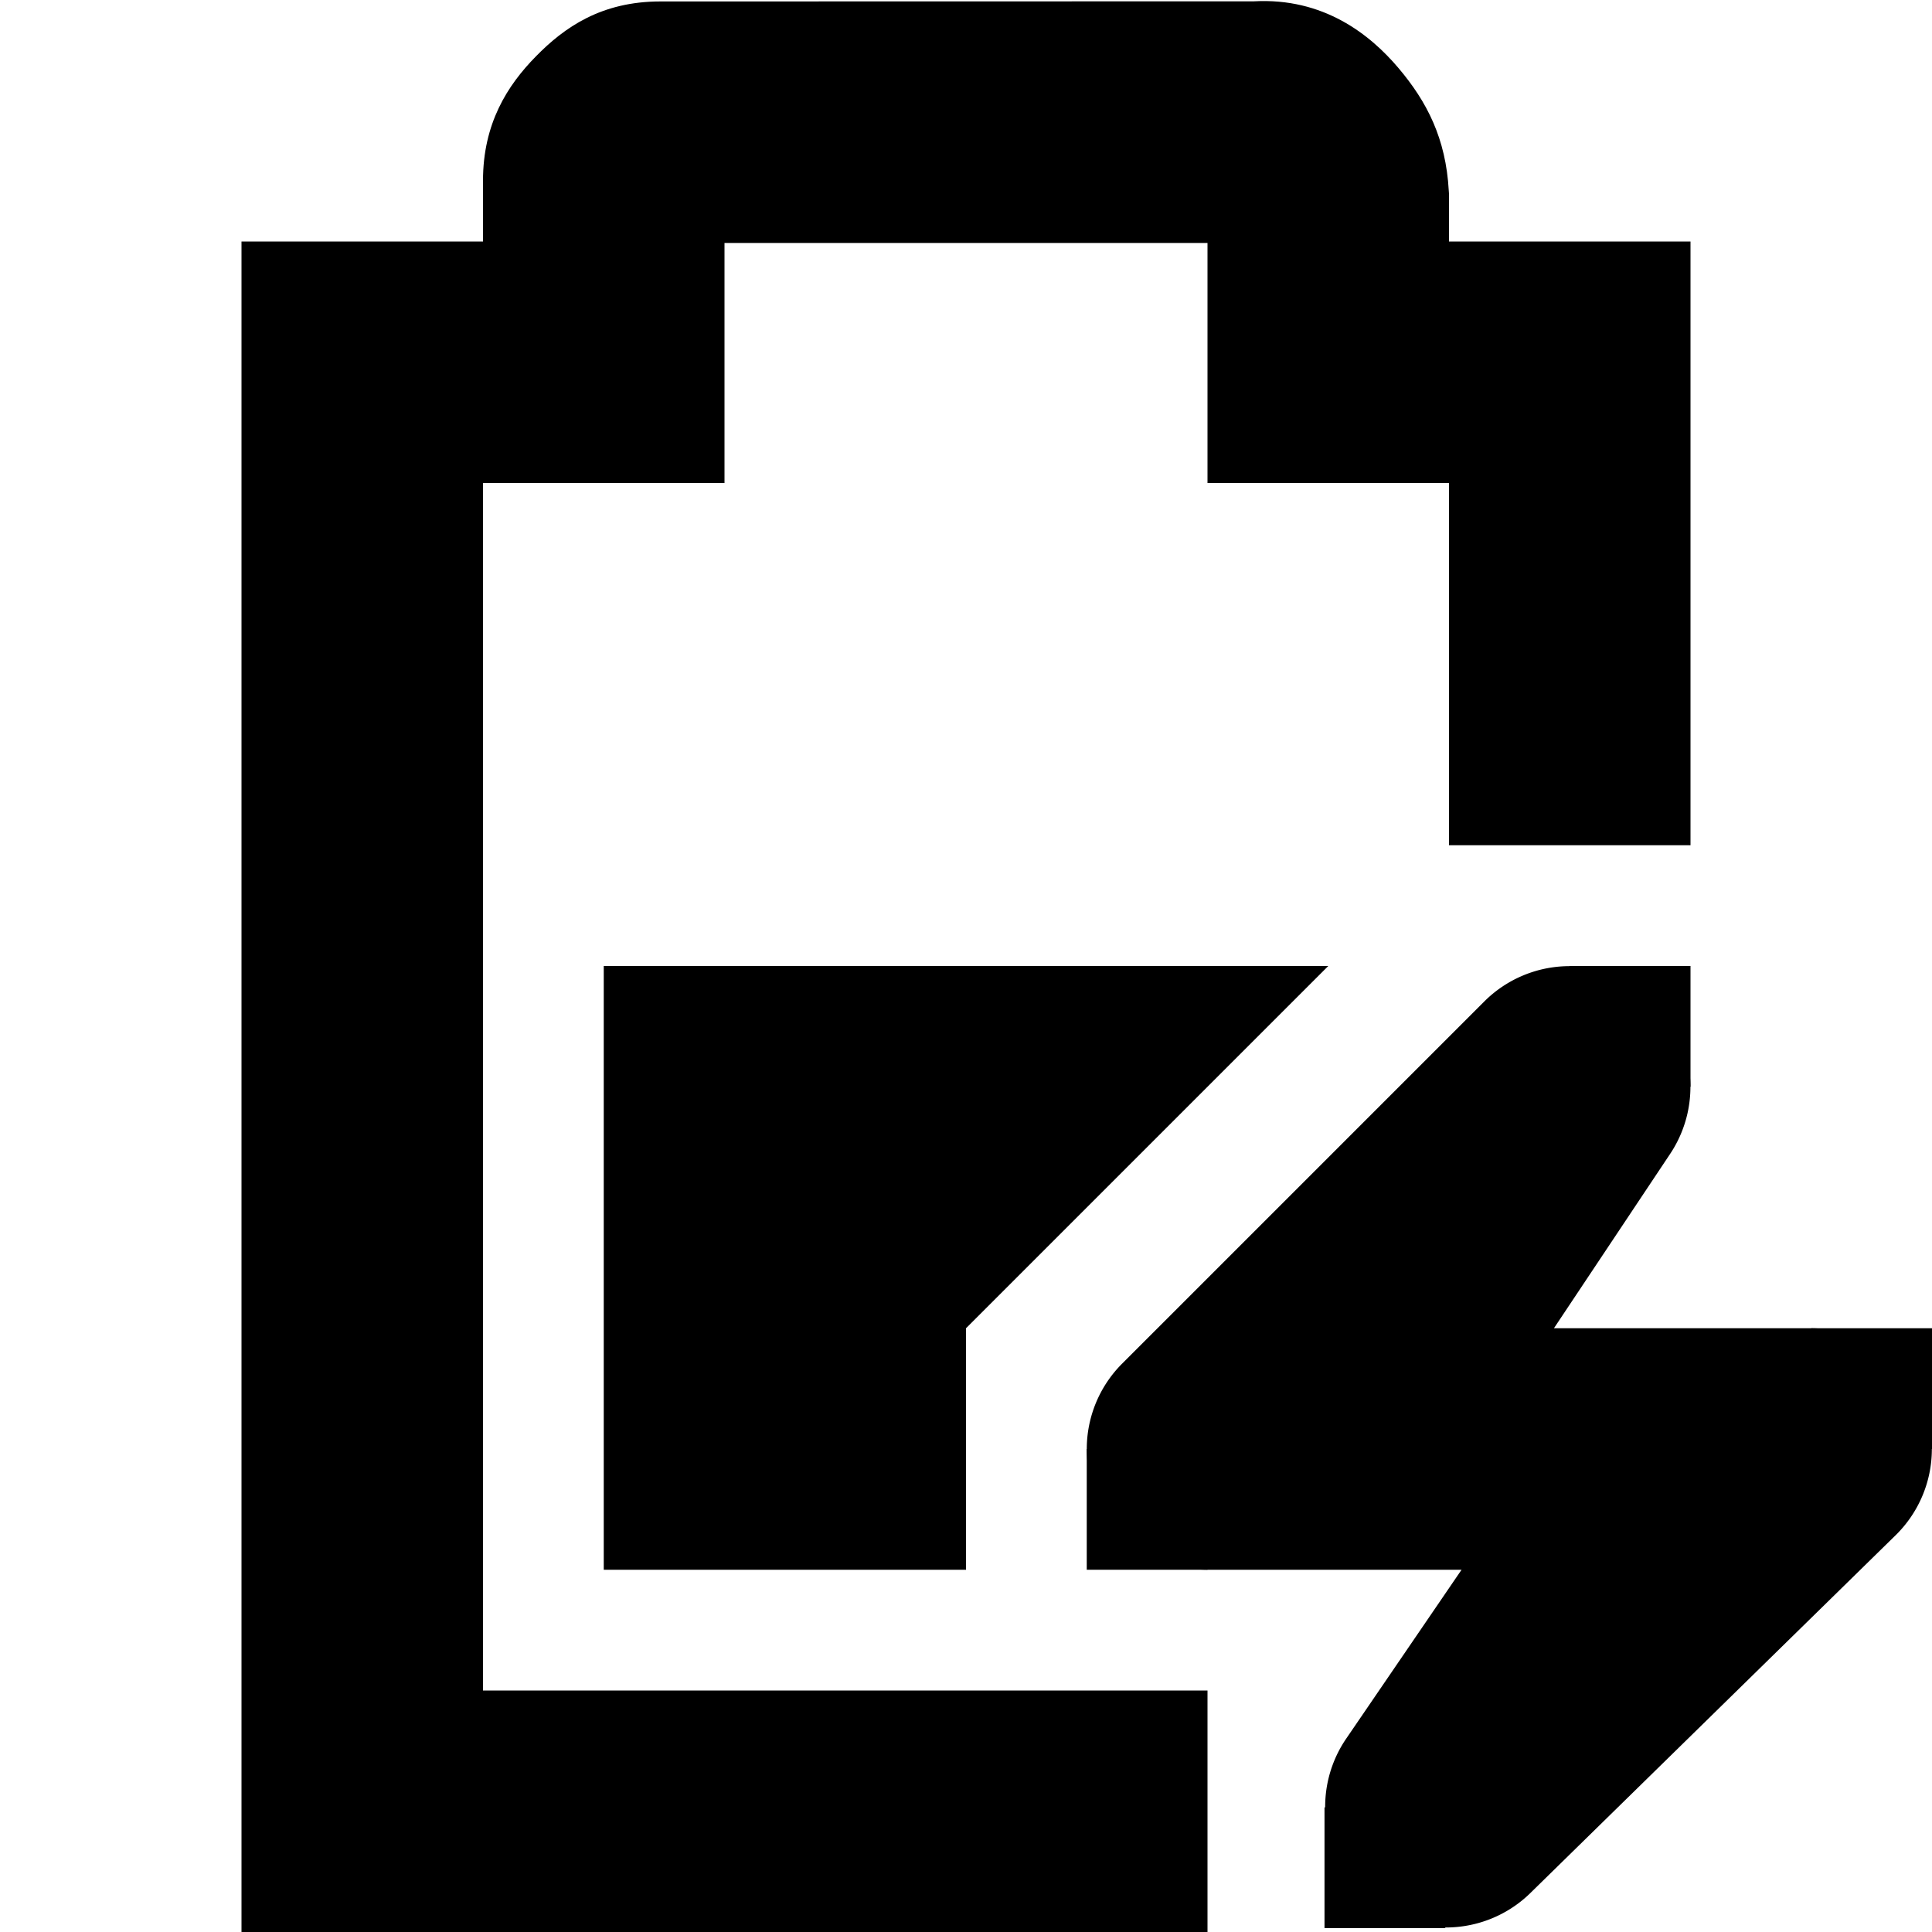 <svg xmlns="http://www.w3.org/2000/svg" xmlns:dc="http://purl.org/dc/elements/1.1/" xmlns:ns2="http://creativecommons.org/ns#" xmlns:rdf="http://www.w3.org/1999/02/22-rdf-syntax-ns#" width="16" version="1.1" id="svg7384" height="16">
  <title id="title8473">Gnome Symbolic Icons</title>
  <defs id="defs7386" />
  <g transform="translate(-112,-92)" id="layer10" />
  <g transform="translate(-112,-28)" id="layer1" />
  <g transform="translate(-112,-92)" id="layer11" />
  <g transform="translate(-112,-28)" id="layer7" />
  <g transform="translate(-112,-28)" id="layer6" />
  <g transform="translate(-112,-28)" id="layer5" />
  <g transform="translate(-112,-28)" id="layer9" />
  <g transform="translate(-112,-28)" id="layer2">
    <path class="success" d="m 117,36 v 3 2 h 3 v -2 l 3,-3 v 0 z" id="path3856" />
    <path id="path3858" d="m 117.469,28.012 c -0.49,0 -0.796,0.215 -1.031,0.455 C 116.202,28.707 116,29.023 116,29.496 V 30 h -2 v 14 h 8 v -2 h -6 V 32 h 2 v -1.988 h 4 V 32 h 2 v 3 h 2 v -5 h -2 v -0.395 l -0.002,-0.027 c -0.024,-0.431 -0.18,-0.735 -0.416,-1.014 -0.236,-0.279 -0.621,-0.585 -1.199,-0.553 z" />
    <path id="path3863" d="m 124.957,36.002 a 1,1 0 0 0 -0.664,0.291 l -3,3 A 1,1 0 0 0 122,41 h 1 1.104 l -0.959,1.404 a 1,1 0 0 0 1.523,1.279 l 3.031,-2.969 A 1,1 0 0 0 127,39 h -1 -1.131 l 0.963,-1.445 a 1,1 0 0 0 -0.875,-1.553 z" />
    <path id="rect3865" d="m 127,39 h 1 v 1 h -1 z" />
    <path id="rect3867" d="m 121,40 h 1 v 1 h -1 z" />
    <path id="rect3869" d="m 125,36 h 1 v 1 h -1 z" />
    <path id="rect3871" d="m 122.969,42.968 h 1 v 1 h -1 z" />
  </g>
  <g transform="translate(-112,-28)" id="layer8" />
  <g transform="translate(-112,-28)" id="layer3" />
  <g transform="translate(-112,-28)" id="layer4" />
</svg>